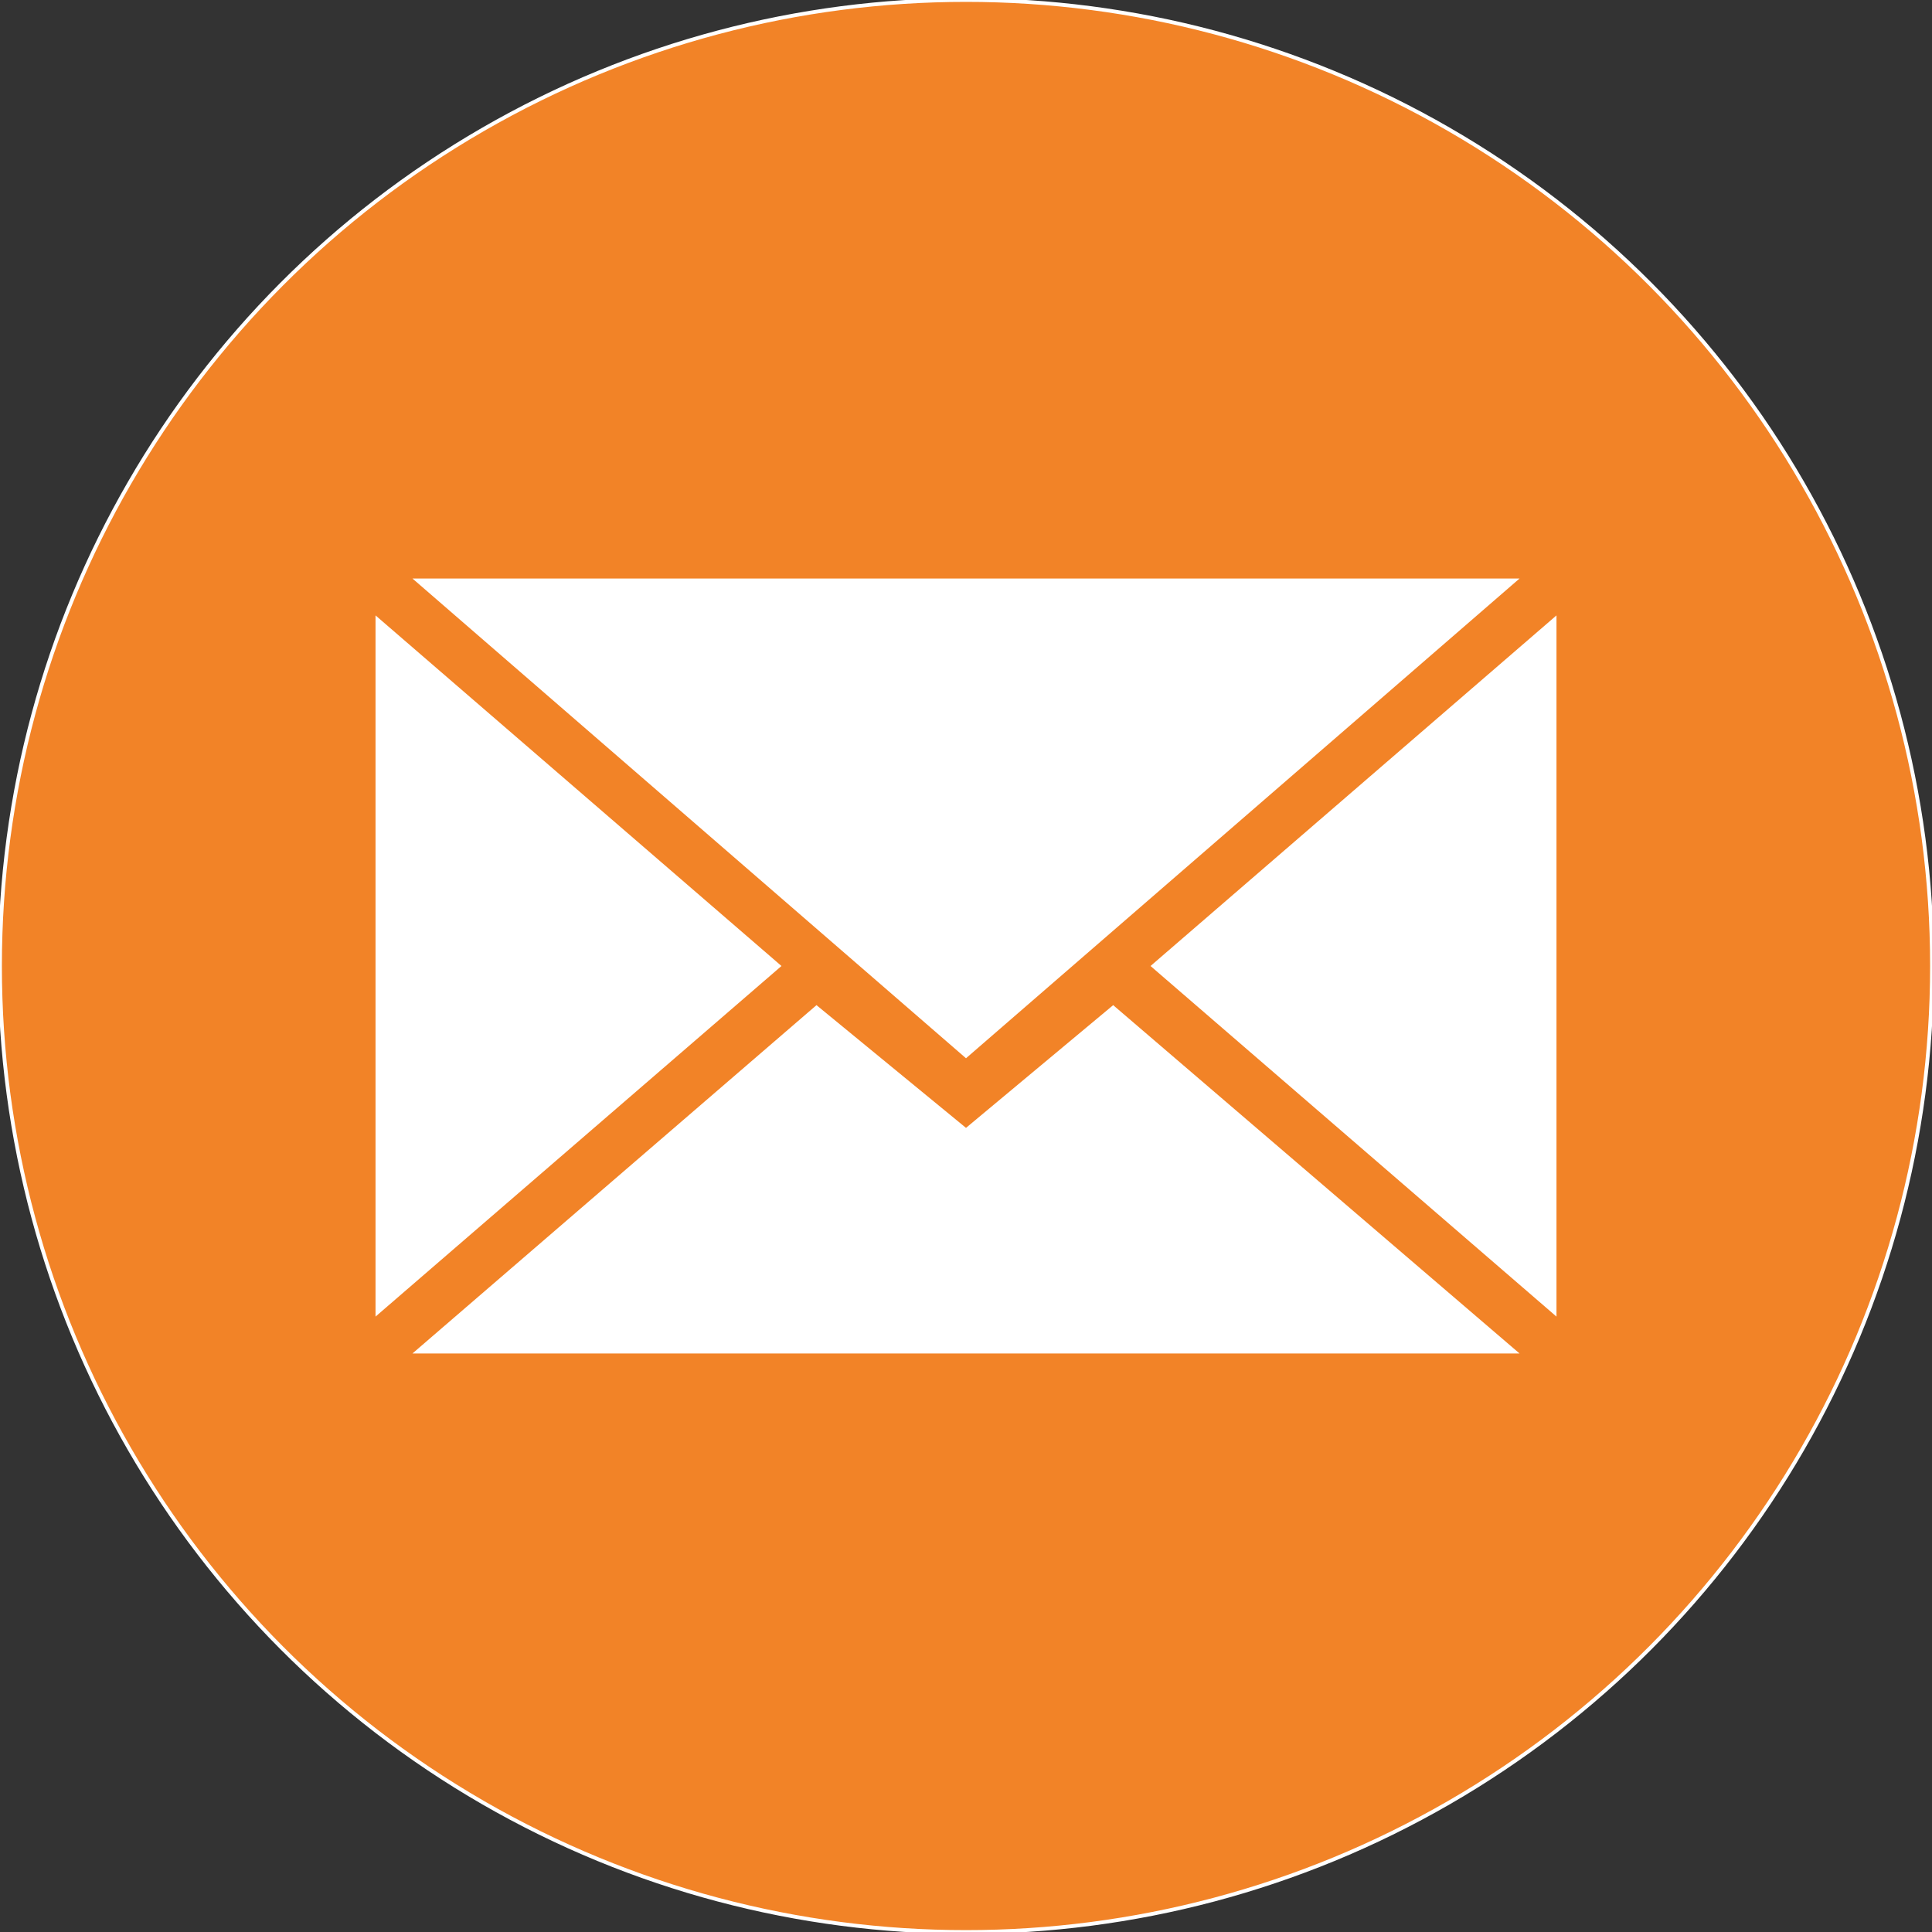 <?xml version="1.0" encoding="UTF-8" standalone="no"?>
<svg
   xmlns:dc="http://purl.org/dc/elements/1.1/"
   xmlns:cc="http://creativecommons.org/ns#"
   xmlns:rdf="http://www.w3.org/1999/02/22-rdf-syntax-ns#"
   xmlns:svg="http://www.w3.org/2000/svg"
   xmlns="http://www.w3.org/2000/svg"
   xmlns:sodipodi="http://sodipodi.sourceforge.net/DTD/sodipodi-0.dtd"
   xmlns:inkscape="http://www.inkscape.org/namespaces/inkscape"
   width="512"
   height="512"
   preserveAspectRatio="xMidYMid"
   version="1.1"
   id="svg3823"
   sodipodi:docname="iconfinder-icon(3).svg"
   inkscape:version="0.92.3 (2405546, 2018-03-11)">
  <rect width="100%" height="100%" fill="#333333" stroke="none"/>
  <defs
     id="defs3827" />
  <sodipodi:namedview
     pagecolor="#ffffff"
     bordercolor="#666666"
     borderopacity="1"
     objecttolerance="10"
     gridtolerance="10"
     guidetolerance="10"
     inkscape:pageopacity="0"
     inkscape:pageshadow="2"
     inkscape:window-width="2560"
     inkscape:window-height="1383"
     id="namedview3825"
     showgrid="false"
     showguides="false"
     inkscape:zoom="1.84375"
     inkscape:cx="231.23305"
     inkscape:cy="288.43355"
     inkscape:window-x="1920"
     inkscape:window-y="0"
     inkscape:window-maximized="1"
     inkscape:current-layer="mail" />
  <g
     id="g3811">
    <title
       id="title3808">background</title>
    <rect
       fill="none"
       id="canvas_background"
       height="402"
       width="582"
       y="-1"
       x="-1" />
  </g>
  <g
     id="g3816">
    <title
       id="title3813">Layer 1</title>
    <circle
       stroke="#ffffff"
       fill="#f28327"
       id="svg_1"
       r="256"
       cy="256"
       cx="256"
       class="cls-1" />
  </g>
  <g
     id="mail"
     transform="translate(177.356,145.356)">
    <path
       d="M 78.644,135.094 225.346,7.952 H -68.058 Z m -39.624,-14.075 39.624,32.525 39.004,-32.525 107.699,92.316 H -68.058 Z M -77.838,203.556 V 17.733 L 29.743,110.644 Z m 312.965,0 V 17.733 L 127.545,110.644 Z"
       id="path3820"
       inkscape:connector-curvature="0"
       style="fill:#ffffff;stroke-width:8.476" />
  </g>
</svg>
